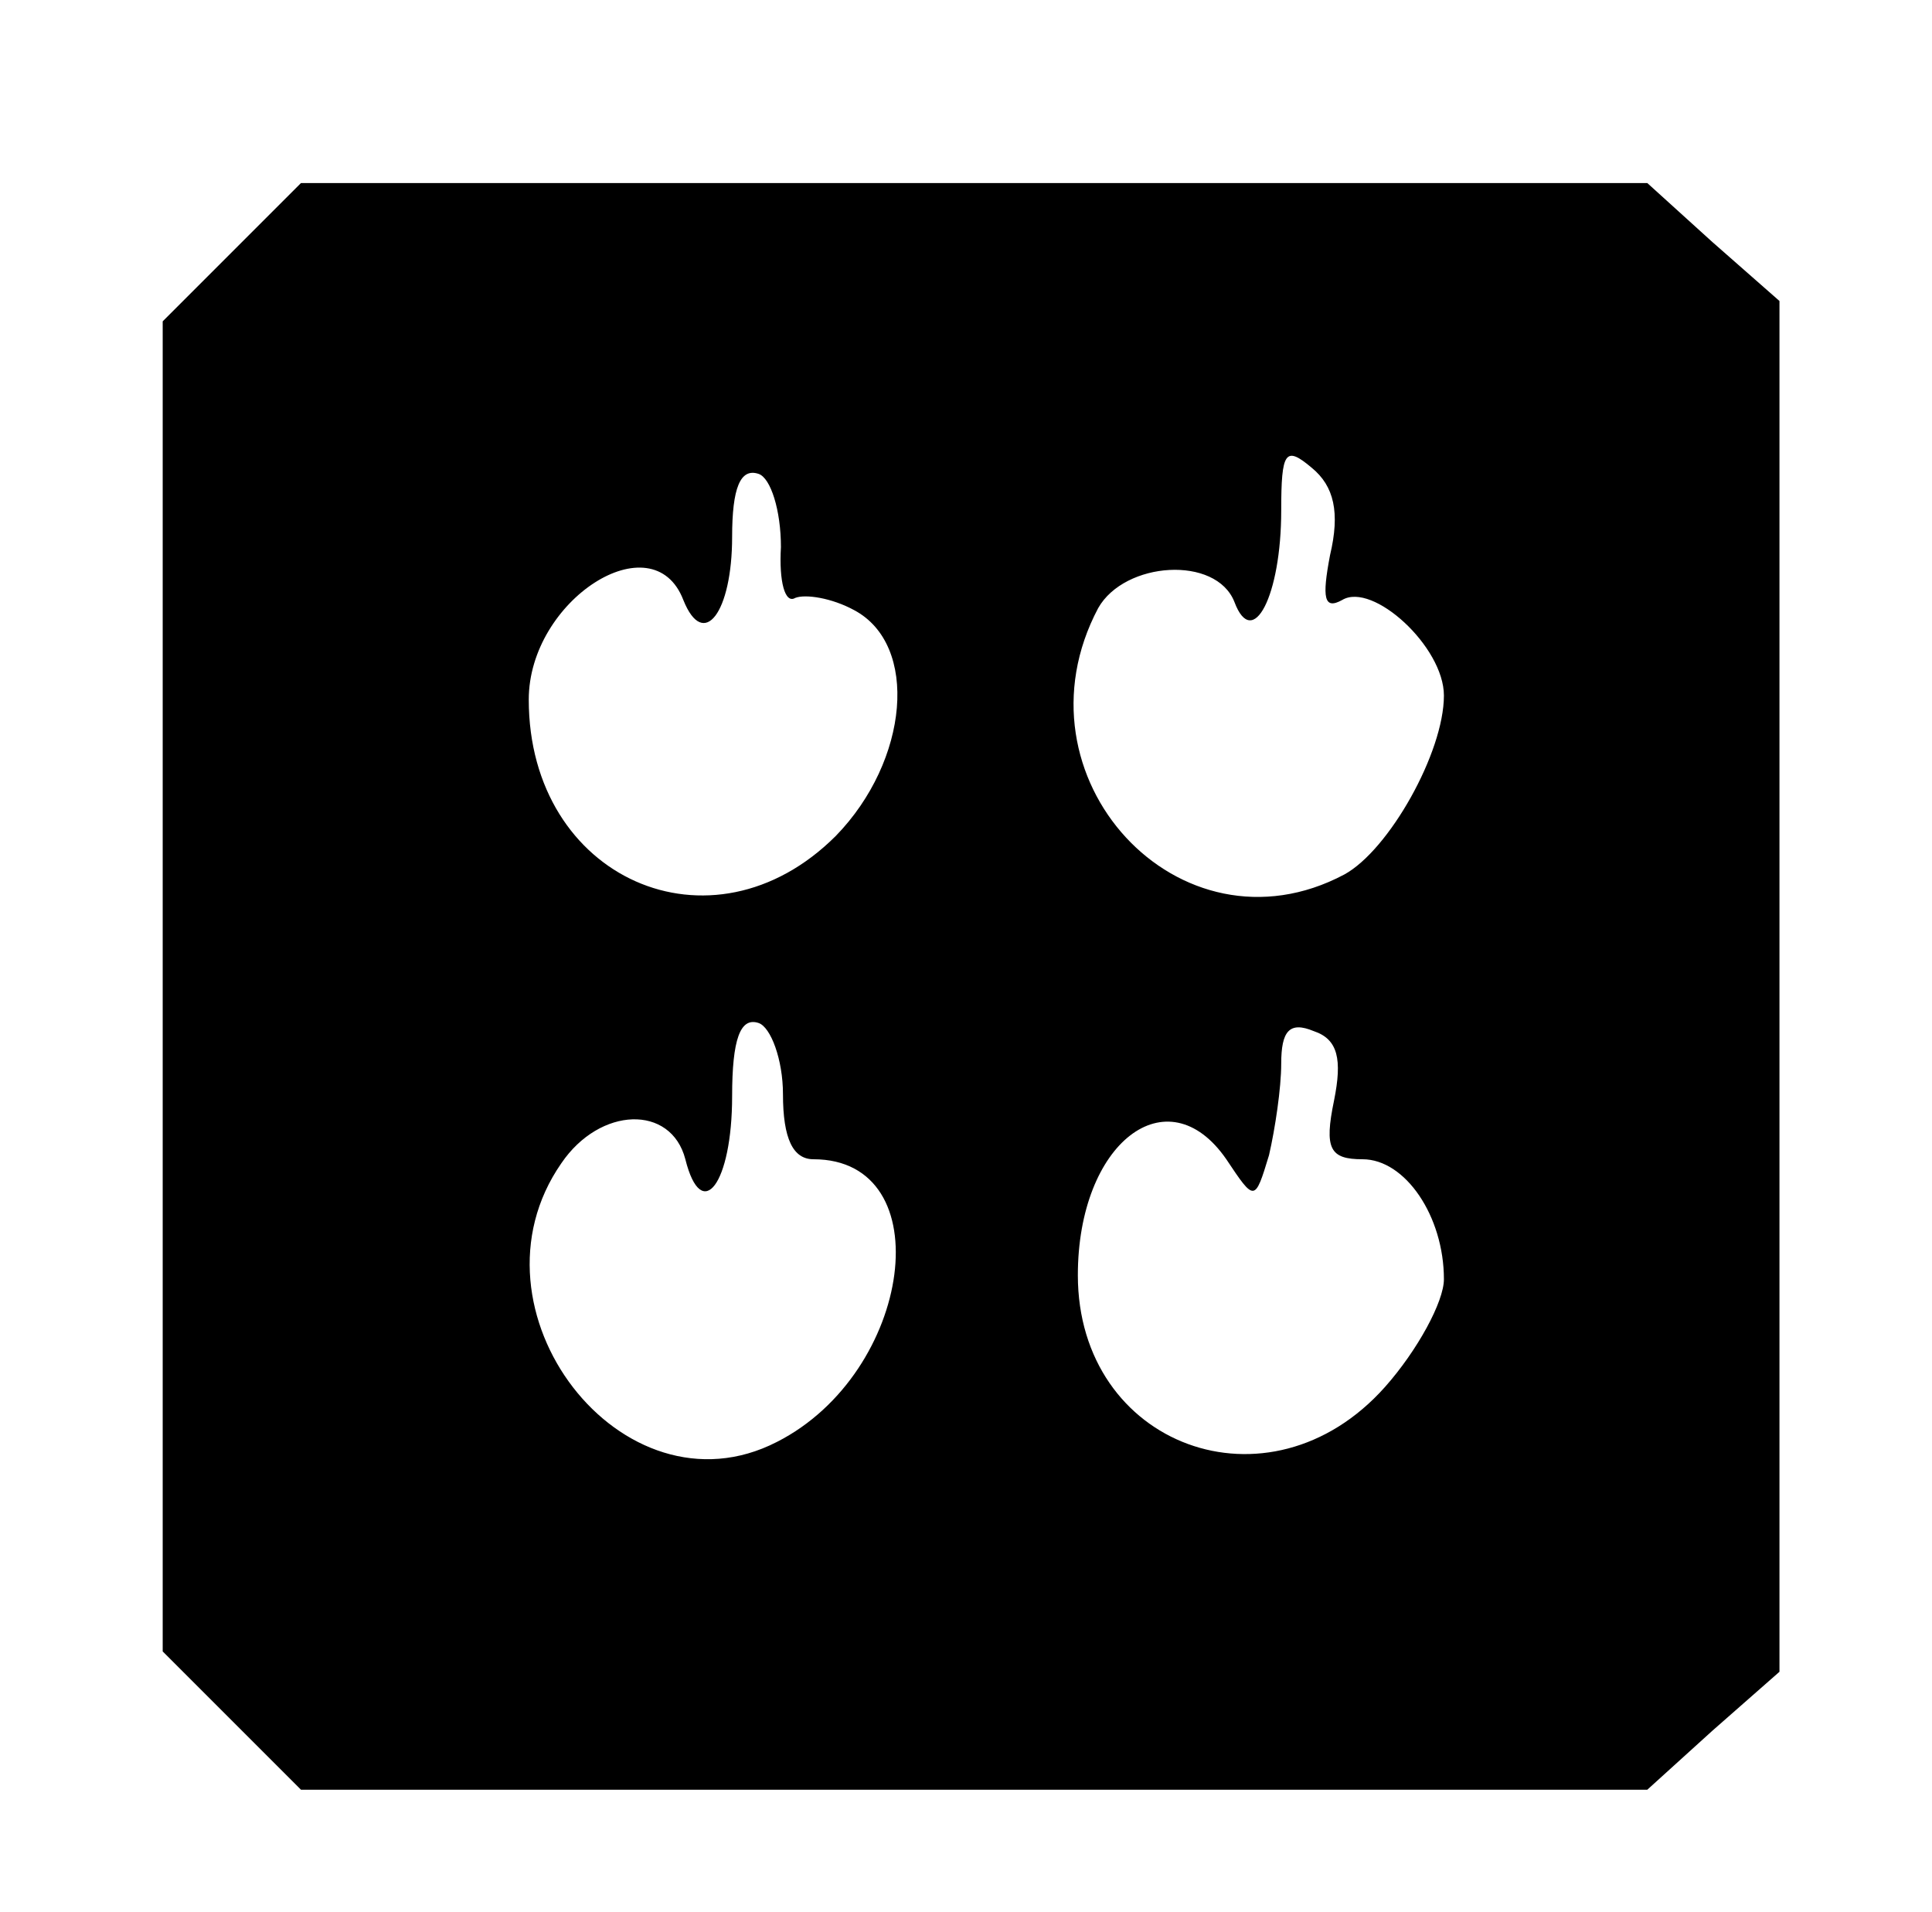 <?xml version="1.0" standalone="no"?>
<!DOCTYPE svg PUBLIC "-//W3C//DTD SVG 20010904//EN"
 "http://www.w3.org/TR/2001/REC-SVG-20010904/DTD/svg10.dtd">
<svg version="1.0" xmlns="http://www.w3.org/2000/svg"
 width="95pt" height="94pt" viewBox="0 0 95 94"
 preserveAspectRatio="xMidYMid meet">

<g transform="translate(0,94) scale(0.1,-0.1)"
fill="#000000" stroke="none">
<path d="M114 816 l-34 -34 0 -327 0 -327 34 -34 34 -34 331 0 331 0 32 29 33
29 0 337 0 337 -33 29 -32 29 -331 0 -331 0 -34 -34z m540 -149 c-4 -21 -3
-27 6 -22 15 9 50 -23 50 -47 0 -28 -27 -76 -49 -88 -81 -43 -165 48 -121 131
13 23 58 26 67 3 9 -24 23 3 23 45 0 29 2 32 15 21 11 -9 14 -22 9 -43z m-270
4 c-1 -17 2 -28 7 -25 5 2 18 0 29 -6 32 -17 27 -74 -9 -111 -61 -61 -151 -21
-151 67 0 49 61 88 76 49 10 -25 24 -6 24 31 0 24 4 34 13 31 6 -2 11 -18 11
-36z m1 -269 c0 -22 5 -32 15 -32 63 0 49 -105 -18 -139 -76 -39 -156 65 -106
137 19 28 54 29 61 2 8 -32 23 -12 23 31 0 28 4 39 13 36 6 -2 12 -18 12 -35z
m271 -3 c-5 -24 -2 -29 14 -29 21 0 40 -28 40 -59 0 -11 -13 -35 -29 -53 -57
-64 -151 -29 -151 55 0 65 44 99 73 57 14 -21 14 -21 21 2 3 13 6 33 6 45 0
16 4 21 16 16 12 -4 14 -14 10 -34z"/>
</g>
</svg>
